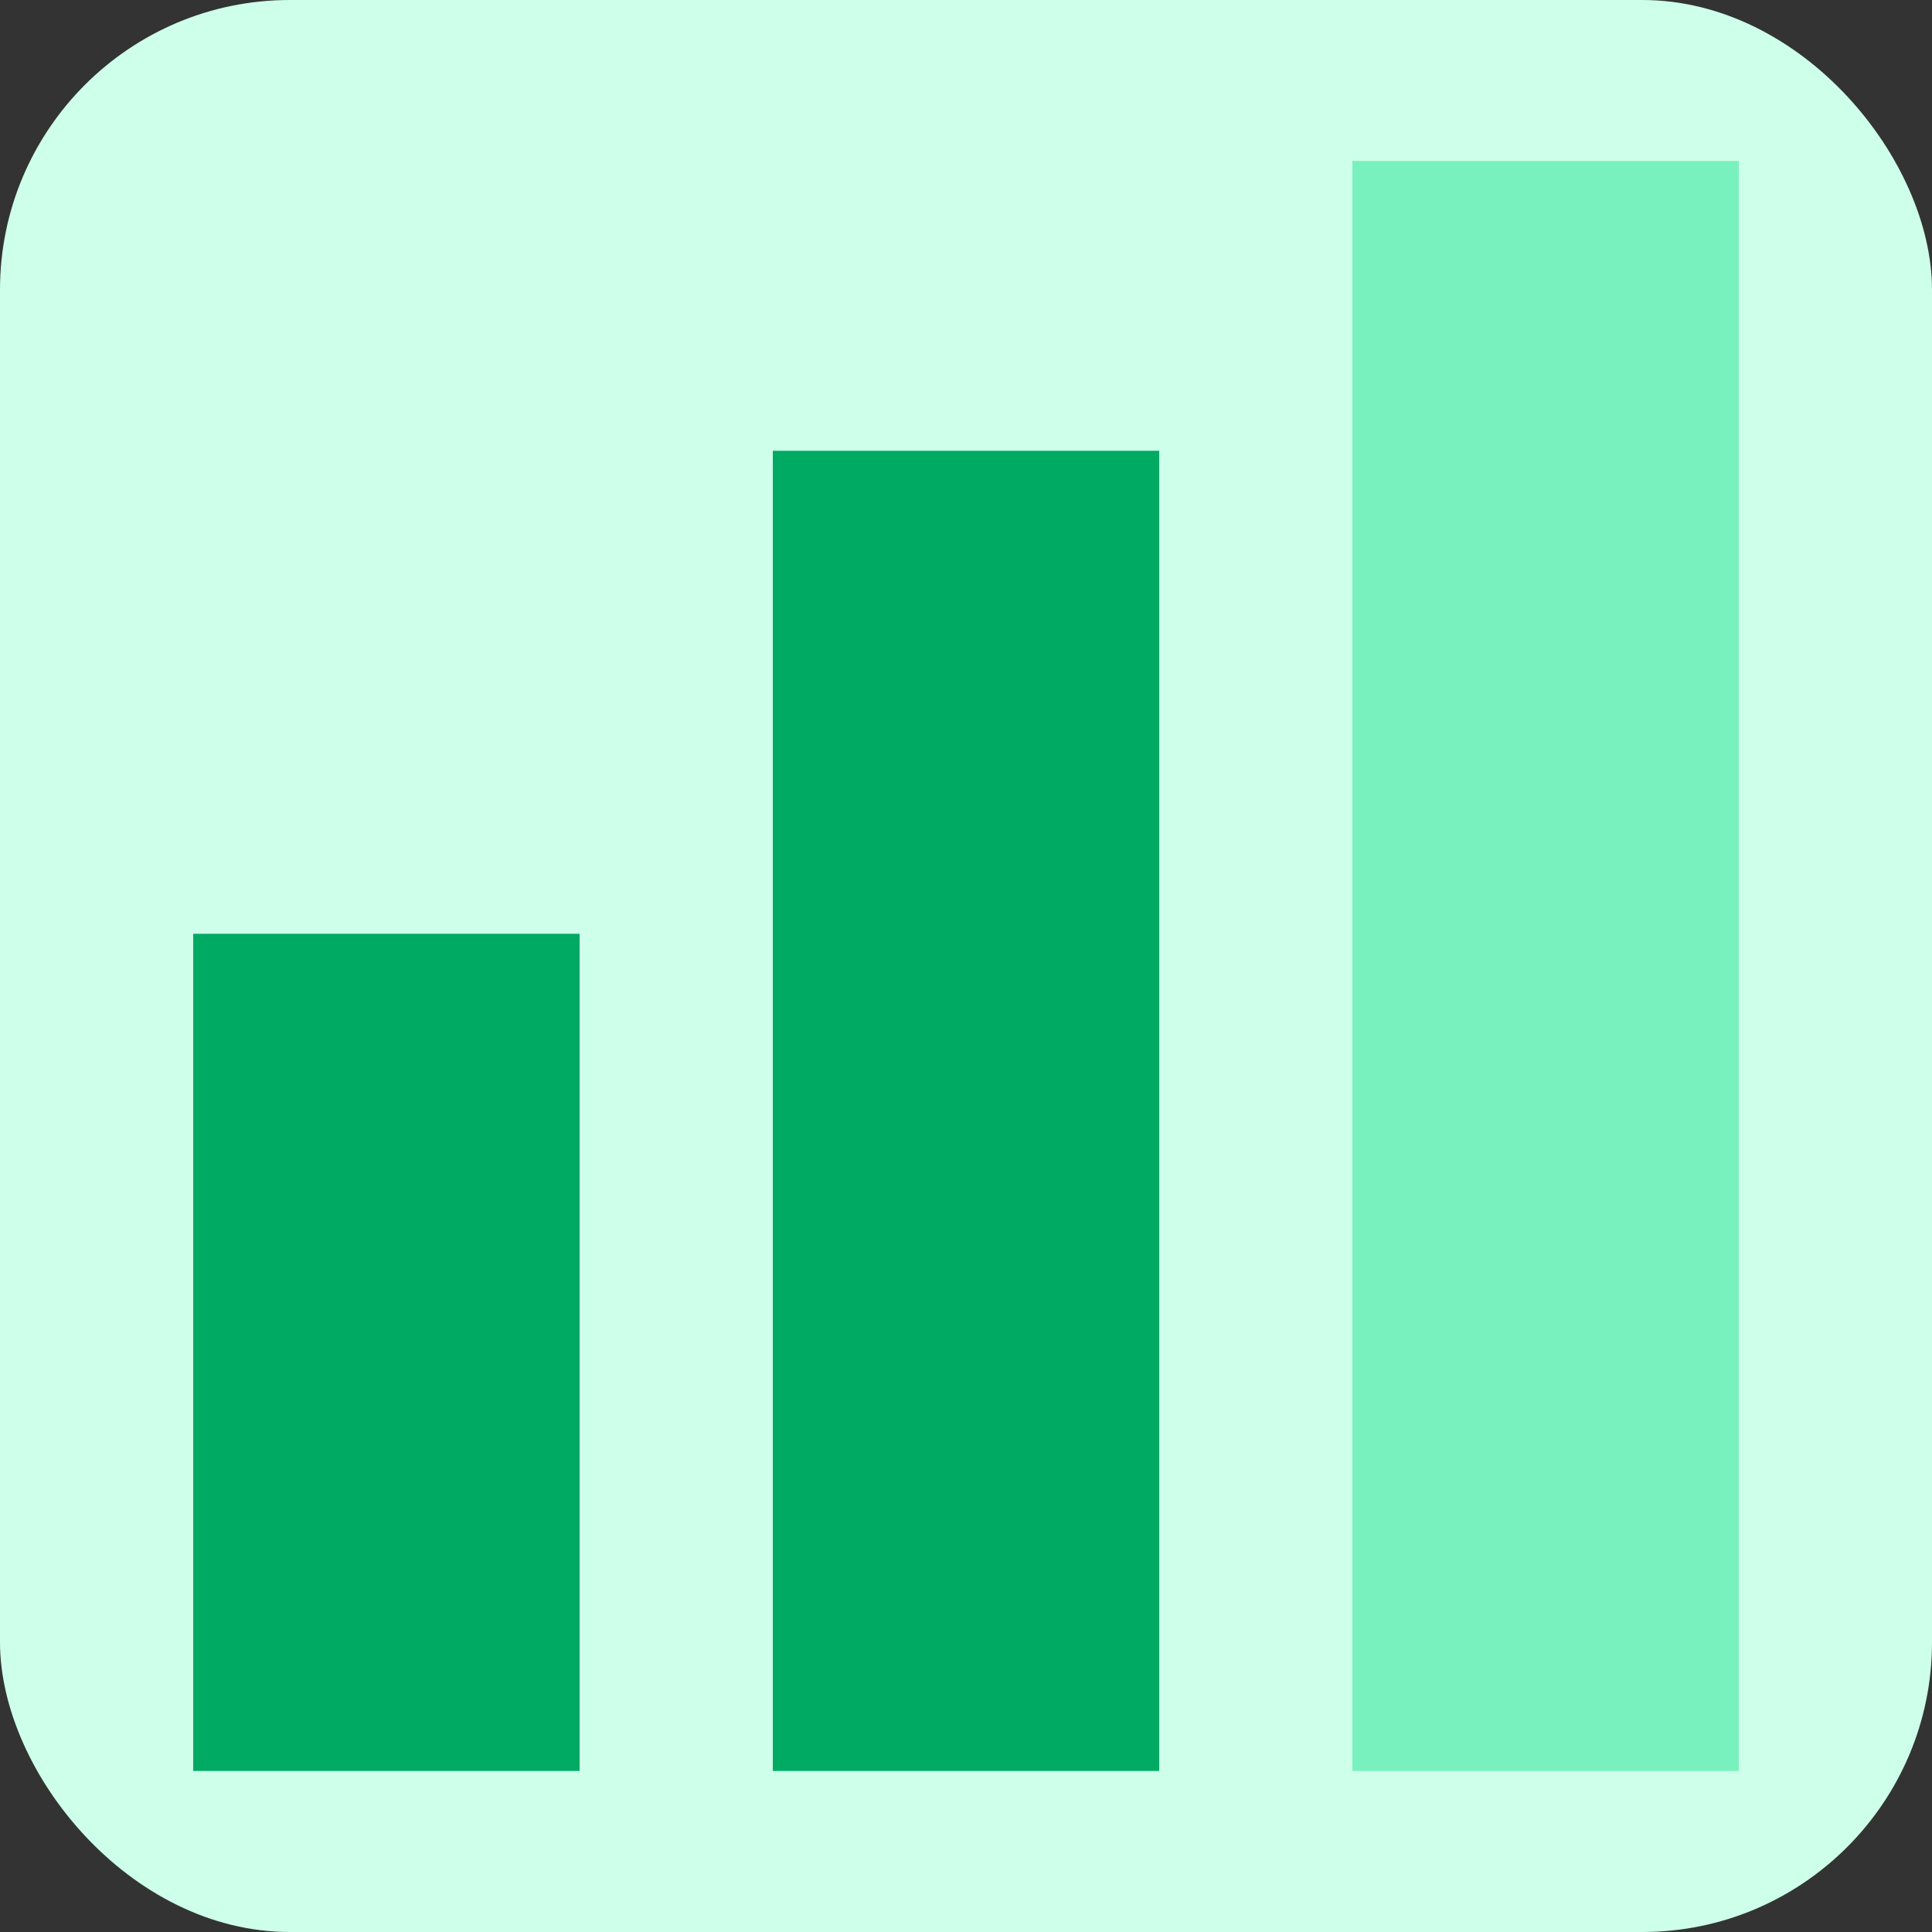<svg width="40" height="40" viewBox="0 0 40 40" fill="none" xmlns="http://www.w3.org/2000/svg">
<rect x="0" y="0" width="40" height="40" fill="#333333" stroke="none"/>
<rect width="40" height="40" rx="6" fill="#CDFFEA"/>
<rect x="4" y="19.333" width="8" height="17.333" fill="#00AA63"/>
<rect x="16" y="9.333" width="8" height="27.333" fill="#00AA63"/>
<rect x="28" y="3.333" width="8" height="33.333" fill="#78F1BE"/>
</svg>
